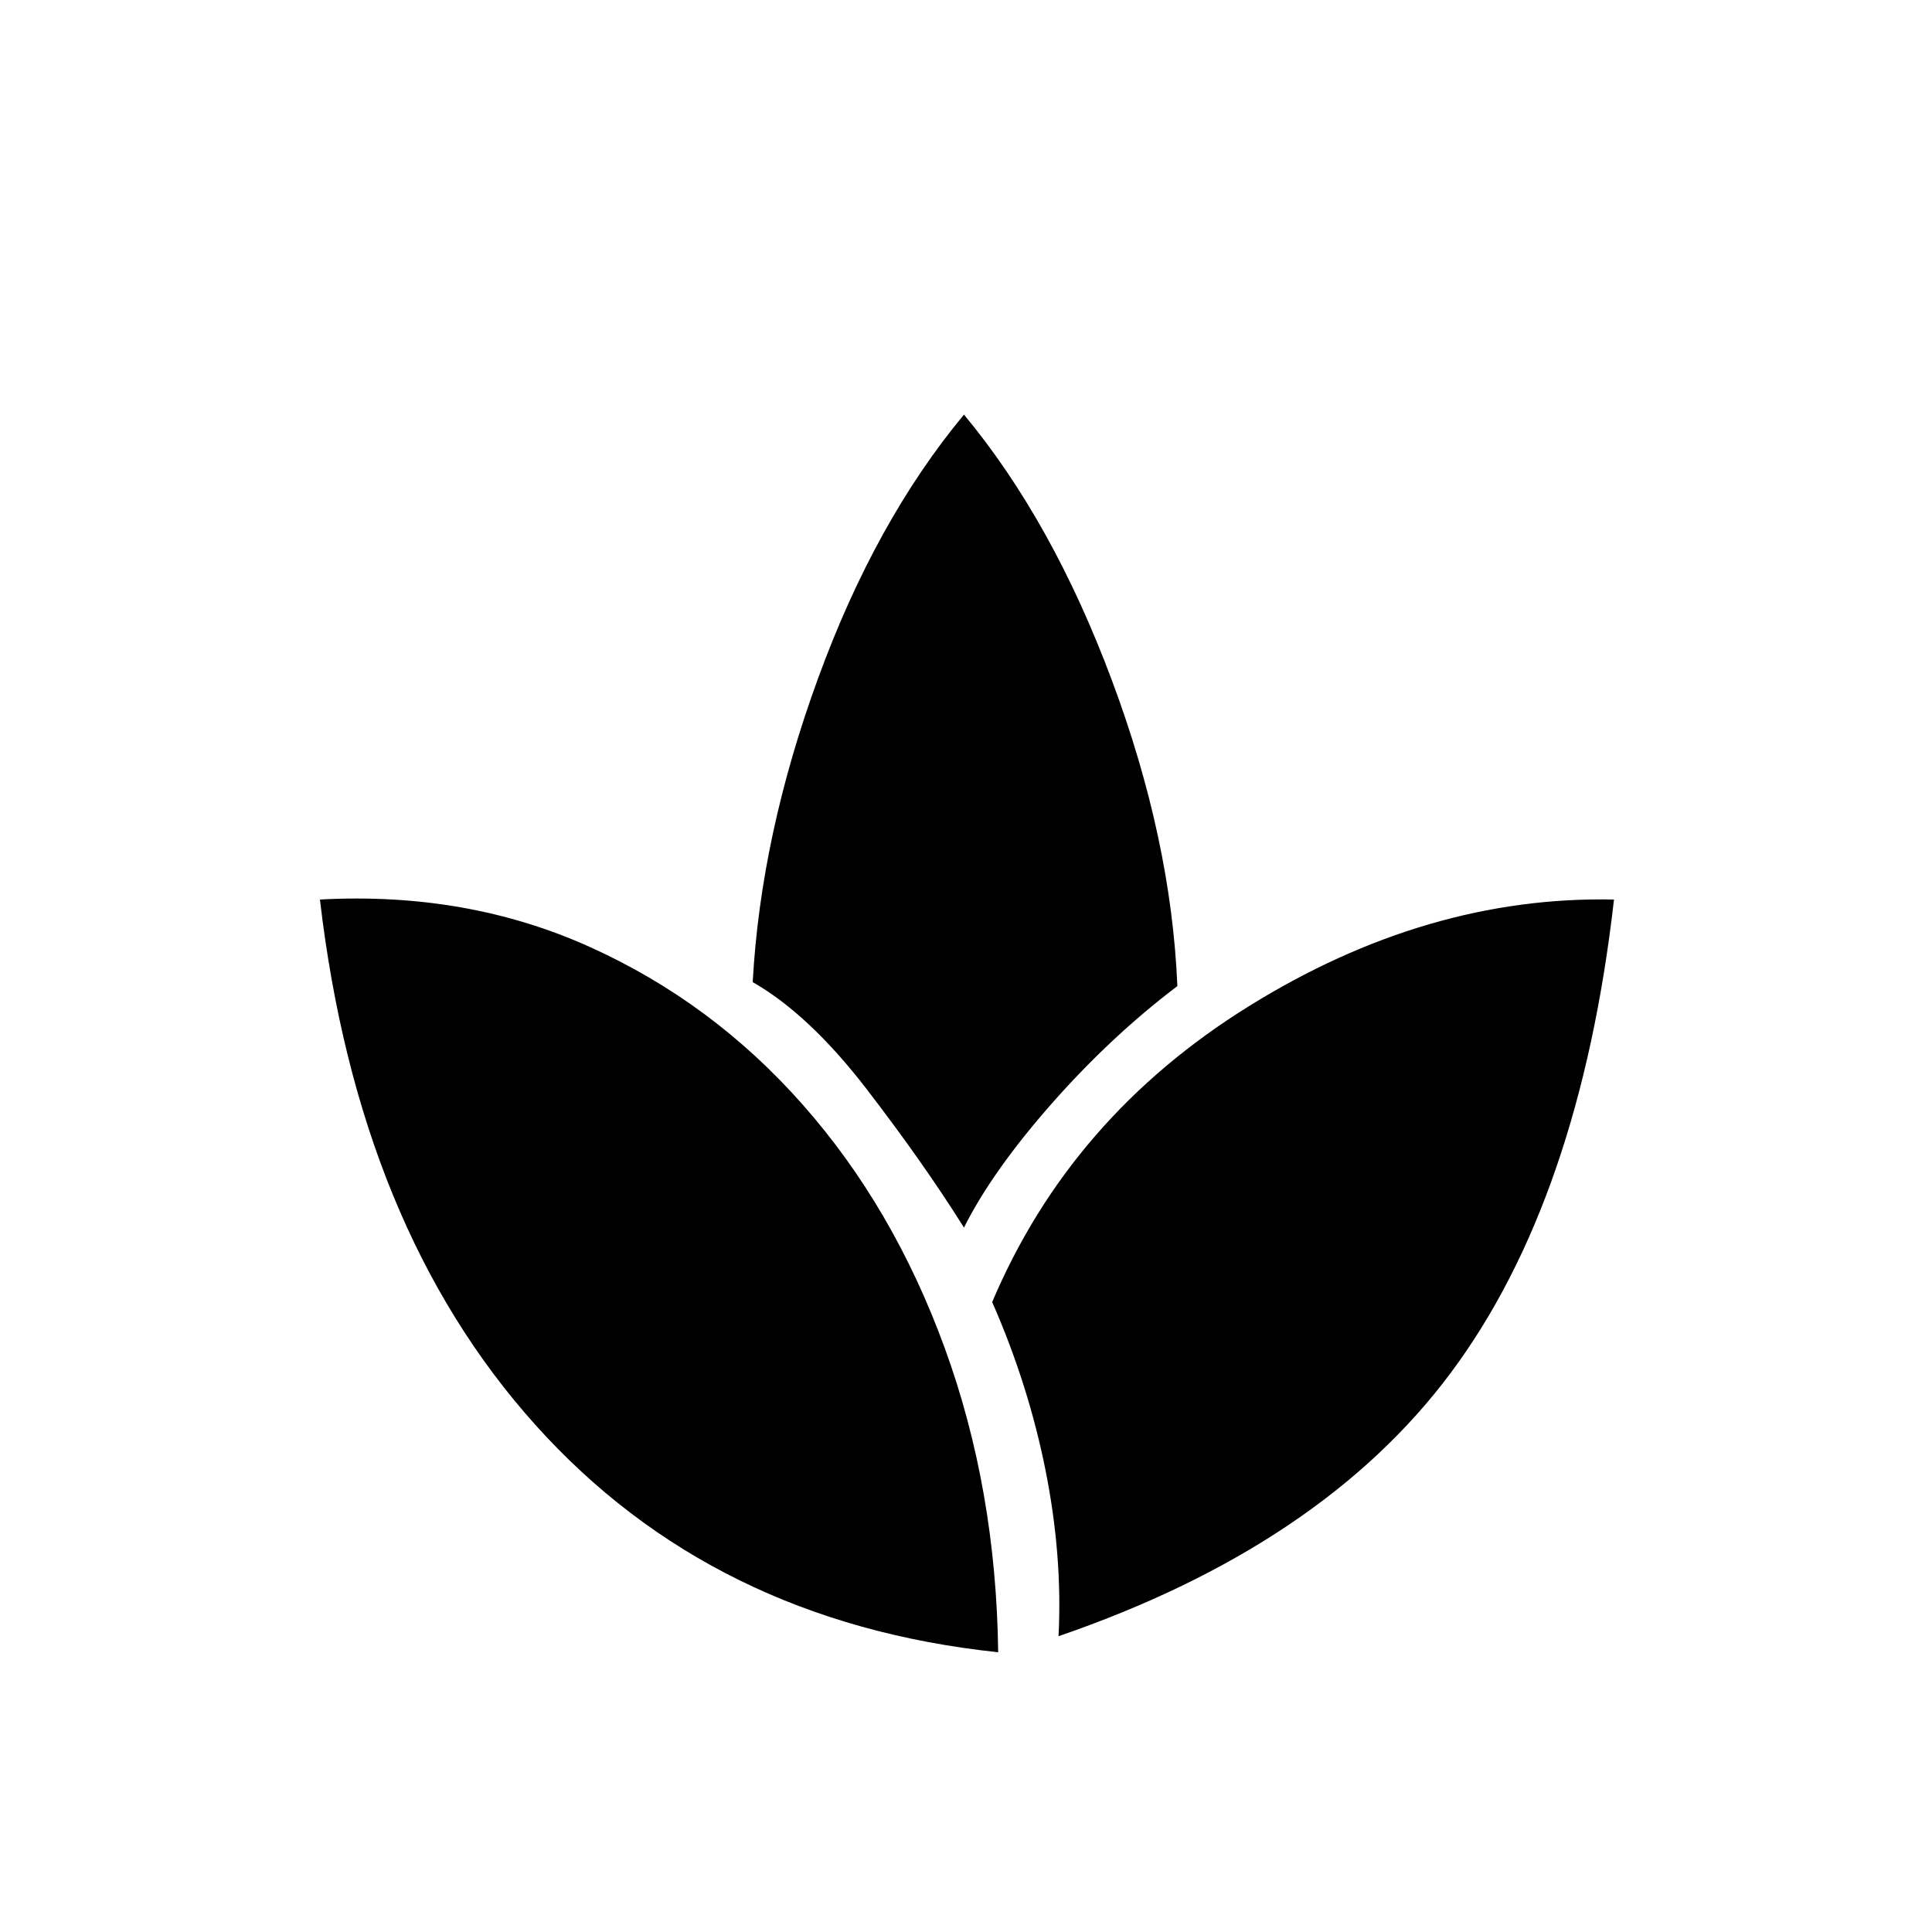 <svg xmlns="http://www.w3.org/2000/svg" height="20" width="20"><path d="M10.333 17.104q-2.958-.312-4.791-2.354-1.834-2.042-2.23-5.438 1.521-.083 2.792.49t2.208 1.636q.938 1.062 1.469 2.52.531 1.459.552 3.146Zm.625-.166q.042-.834-.135-1.719-.177-.886-.552-1.74.812-1.917 2.656-3.062 1.844-1.146 3.781-1.105-.354 3.105-1.687 4.896-1.333 1.792-4.063 2.73Zm-.979-4.23q-.417-.666-1.01-1.437-.594-.771-1.177-1.104.083-1.521.677-3.146.593-1.625 1.51-2.729.917 1.104 1.531 2.75.615 1.646.678 3.166-.688.521-1.303 1.219-.614.698-.906 1.281Z"/></svg>